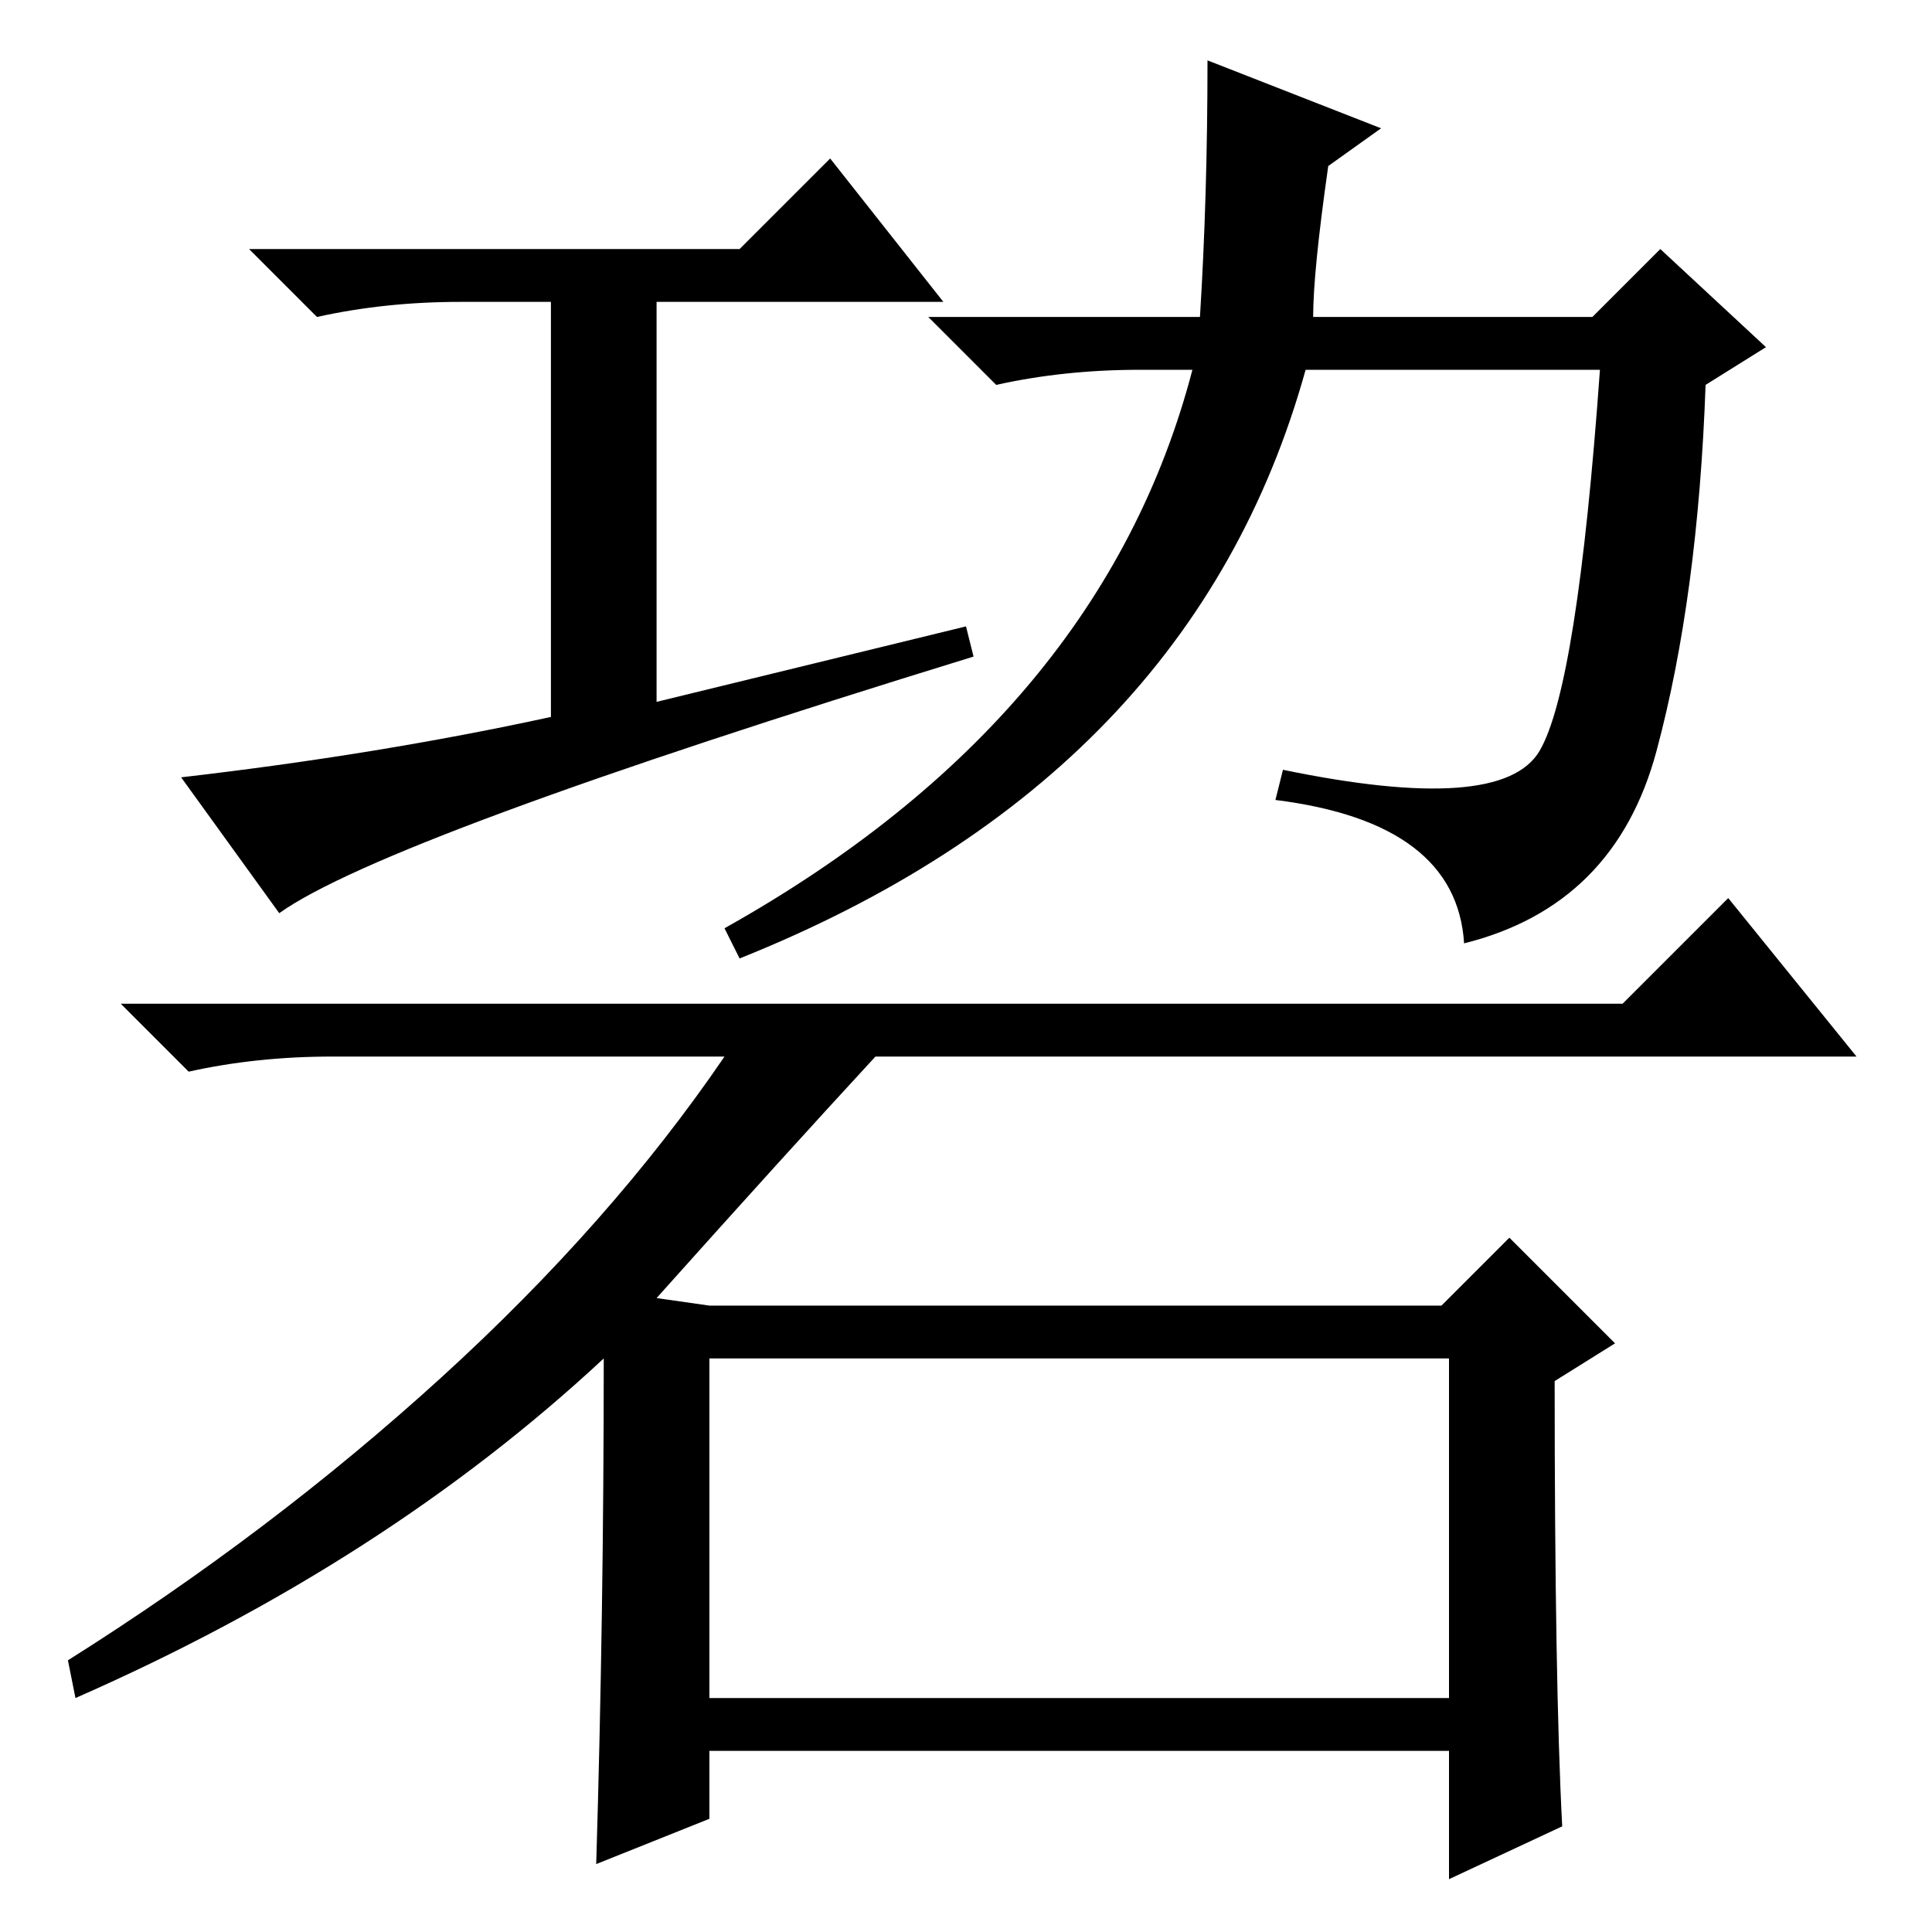 <?xml version="1.0" standalone="no"?>
<!DOCTYPE svg PUBLIC "-//W3C//DTD SVG 1.1//EN" "http://www.w3.org/Graphics/SVG/1.1/DTD/svg11.dtd" >
<svg xmlns="http://www.w3.org/2000/svg" xmlns:xlink="http://www.w3.org/1999/xlink" version="1.1" viewBox="0 -36 256 256">
  <g transform="matrix(1 0 0 -1 0 220)">
   <path fill="currentColor"
d="M160 248l23 -9l-7 -5q-2 -14 -2 -20h37l9 9l14 -13l-8 -5q-1 -28 -6.5 -48.5t-25.5 -25.5q-1 16 -25 19l1 4q29 -6 34 2.5t8 50.5h-39q-15 -54 -75 -78l-2 4q50 28 62 74h-7q-10 0 -19 -2l-9 9h36q1 16 1 34zM37 135l-13 18q26 3 49 8v55h-12q-10 0 -19 -2l-9 9h65l12 12
l15 -19h-38v-53l41 10l1 -4q-78 -24 -92 -34zM207 14l-15 -7v17h-98v-9l-15 -6q1 33 1 67q-29 -27 -70 -45l-1 5q27 17 49.5 37.5t37.5 42.5h-52q-10 0 -19 -2l-9 9h199l14 14l17 -21h-130q-12 -13 -29 -32l7 -1h97l9 9l14 -14l-8 -5q0 -40 1 -59zM94 31h98v45h-98v-45z" />
  </g>

</svg>
